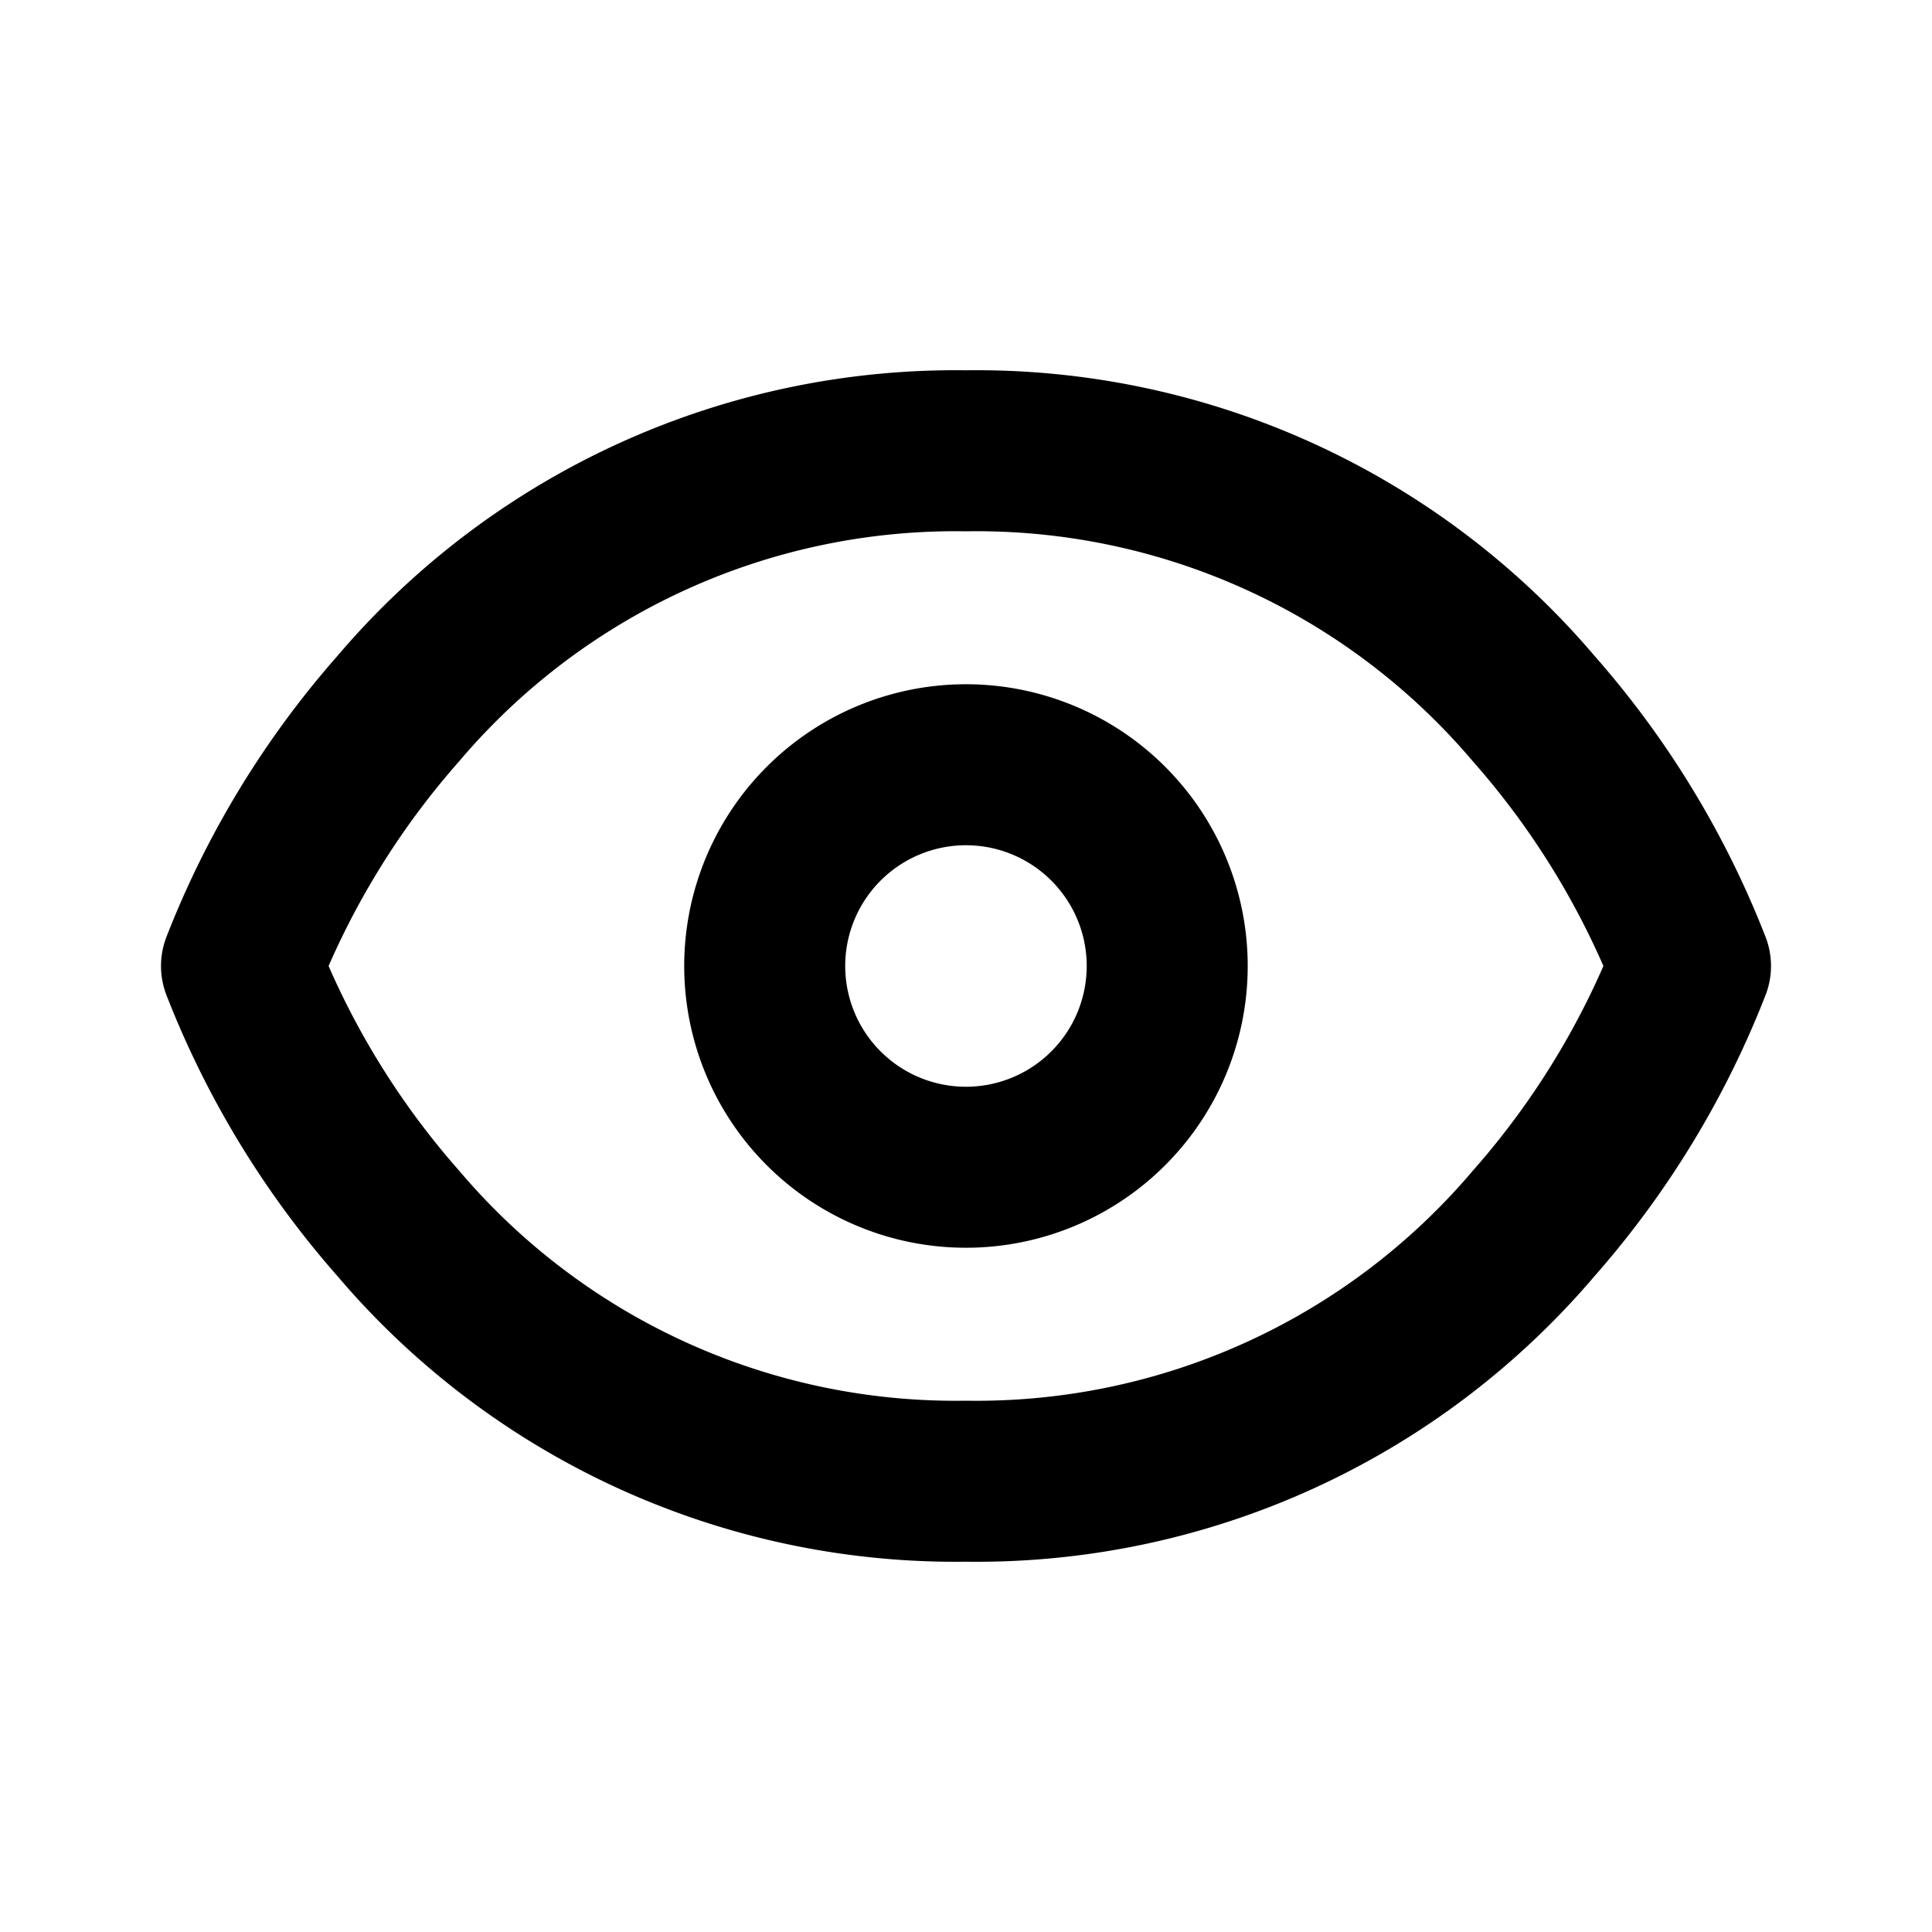 <svg xmlns="http://www.w3.org/2000/svg" viewBox="0 0 24 24" width="24" height="24" stroke="currentColor">
  <path d="M12,9.5a2.5,2.5,0,1,1-1.768.732A2.5,2.5,0,0,1,12,9.5Zm0-3.9a9.078,9.078,0,0,1,7.05,3.2A10.727,10.727,0,0,1,21,12a10.727,10.727,0,0,1-1.95,3.2A9.078,9.078,0,0,1,12,18.4a9.078,9.078,0,0,1-7.05-3.2A10.727,10.727,0,0,1,3,12,10.727,10.727,0,0,1,4.95,8.8,9.078,9.078,0,0,1,12,5.6Z" fill="none" stroke-linecap="round" stroke-linejoin="round" stroke-width="2"/>
</svg>

